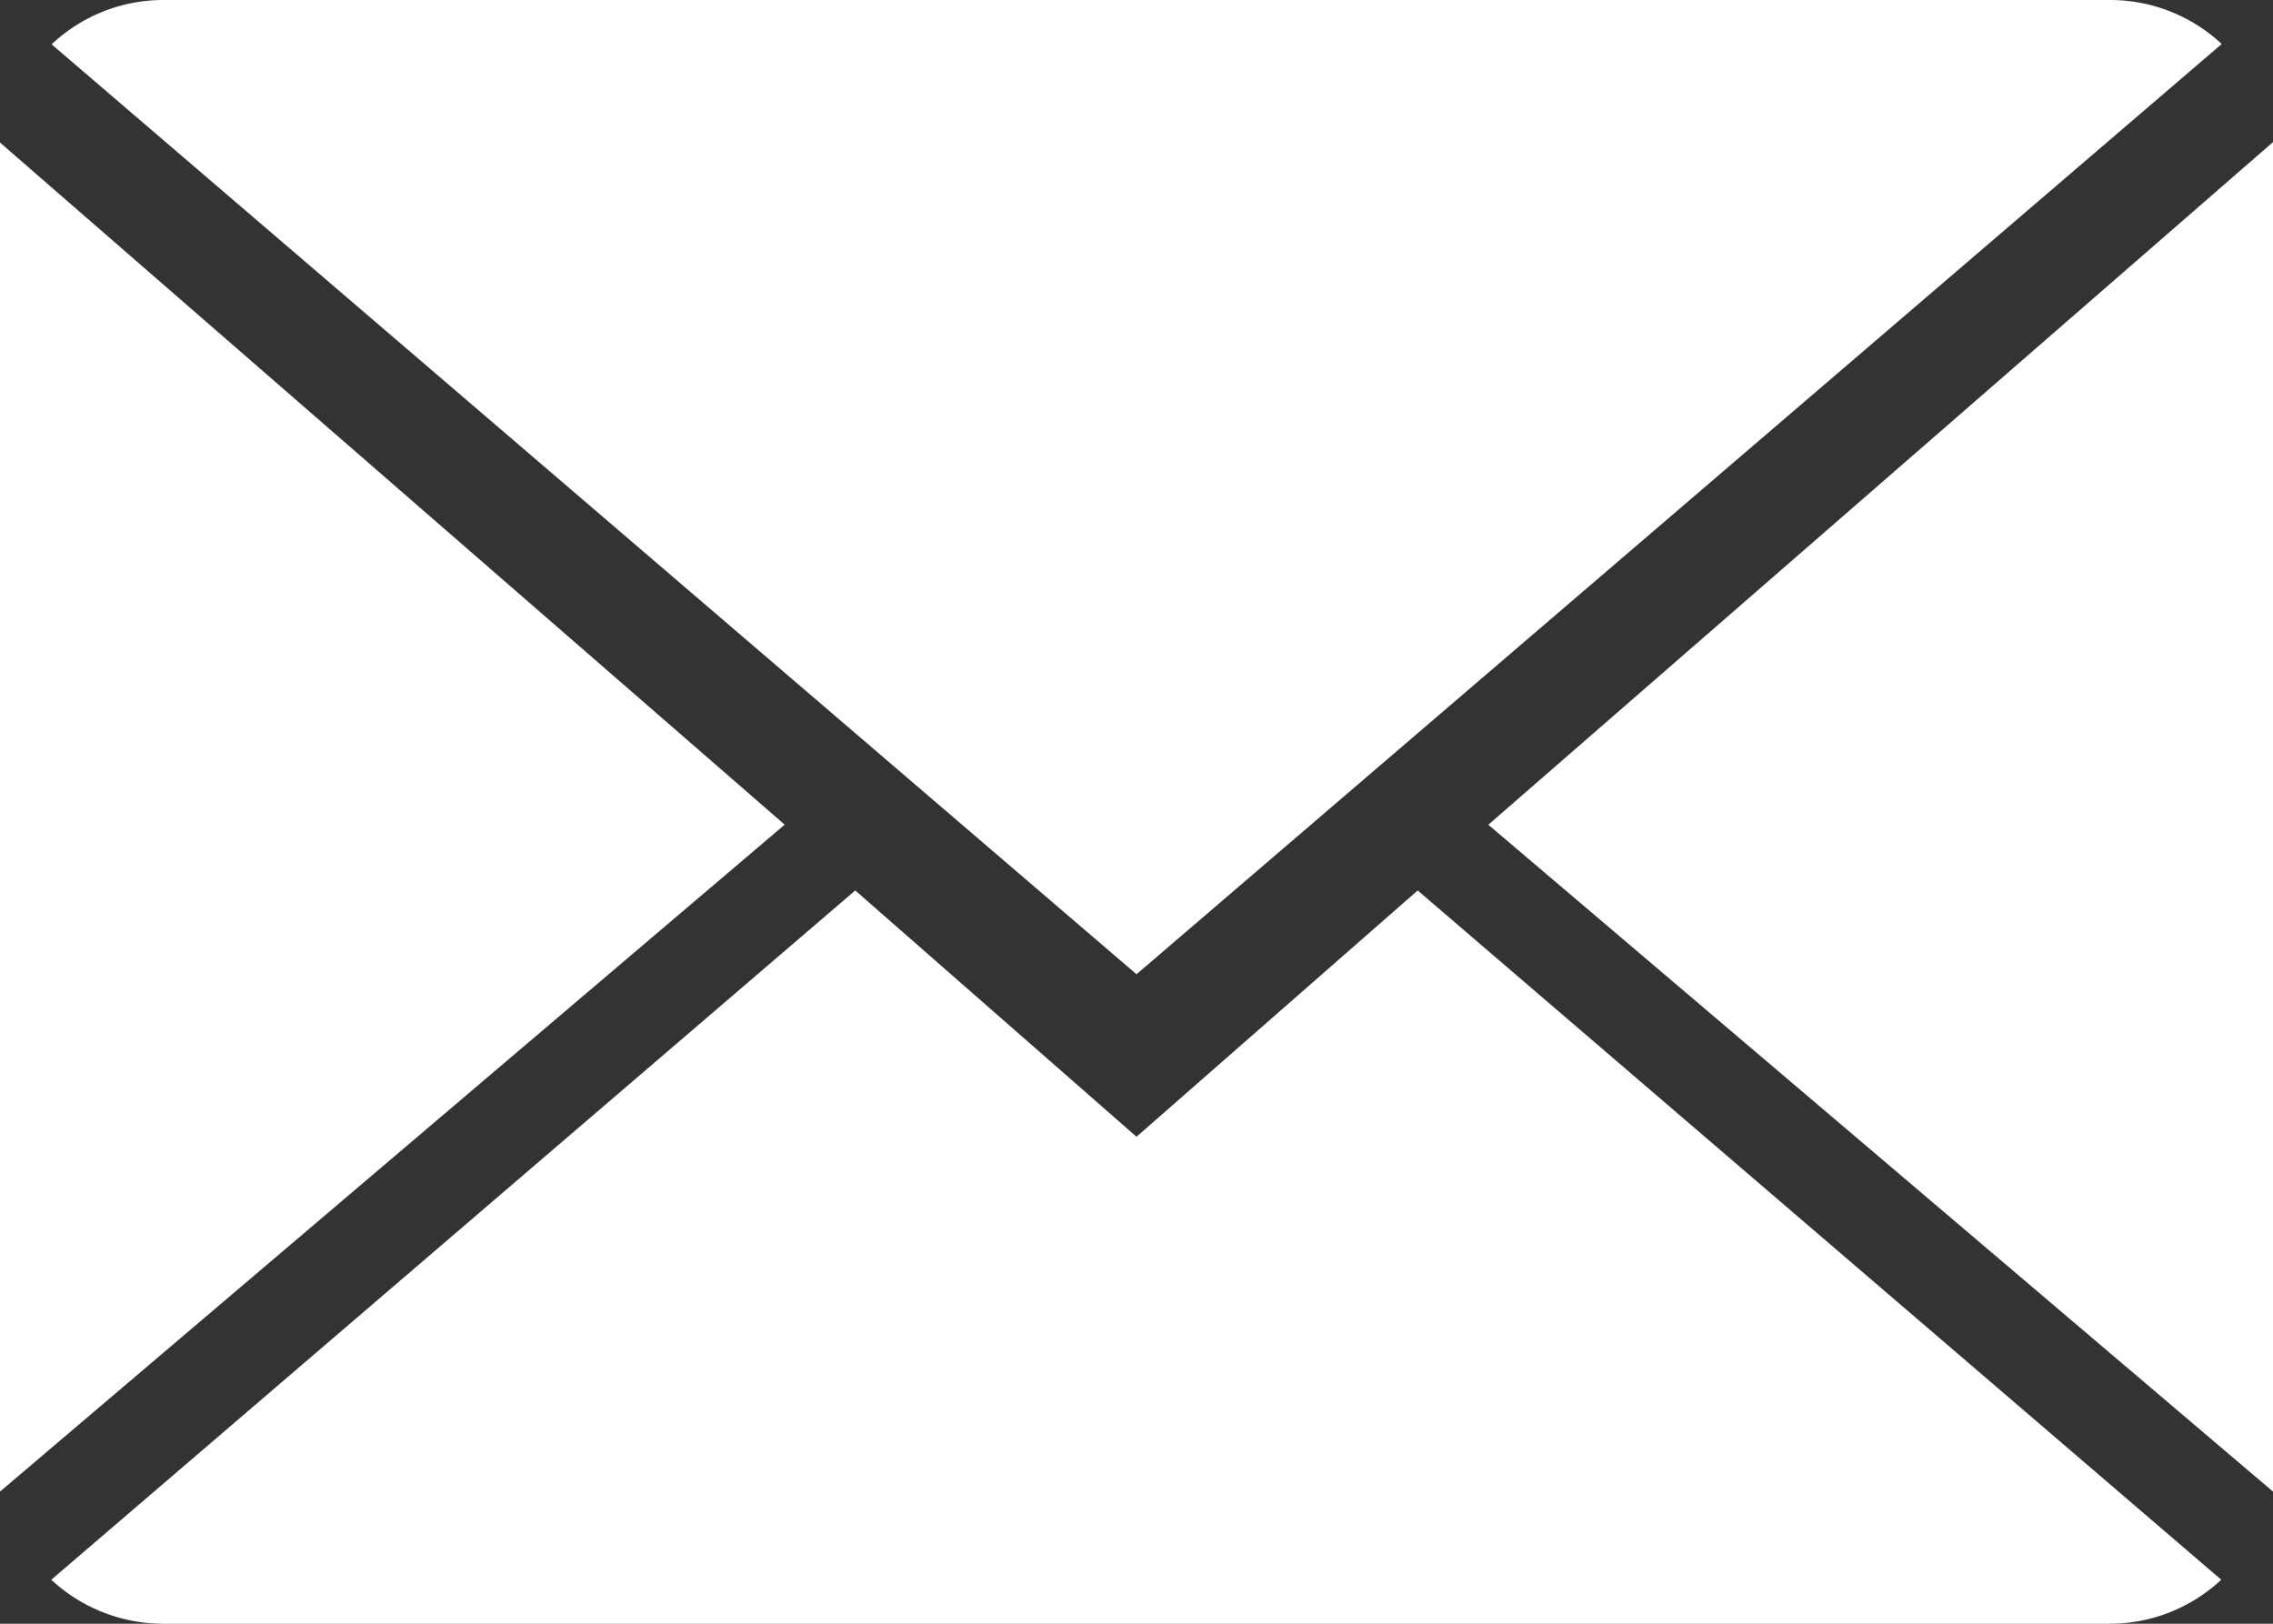 <svg xmlns="http://www.w3.org/2000/svg" width="34.3" height="24.5" viewBox="0 0 34.3 24.5">
  <rect x="0" y="0" width="34.3" height="24.5" fill="#333333" stroke="none"/>
  <g id="close-envelope" transform="translate(-5 -7)">
    <g id="Group_24" data-name="Group 24" transform="translate(5 7)">
      <path id="Path_30" data-name="Path 30" d="M16.692,11.2,12.448,7.484.316,17.884a2.483,2.483,0,0,0,1.693.664H31.375a2.465,2.465,0,0,0,1.686-.664L20.935,7.484Z" transform="translate(0.458 5.952)" fill="#fff"/>
      <path id="Path_31" data-name="Path 31" d="M33.065,2.664A2.468,2.468,0,0,0,31.372,2H2.006a2.457,2.457,0,0,0-1.688.669L16.689,16.7Z" transform="translate(0.461 -2)" fill="#fff"/>
      <path id="Path_32" data-name="Path 32" d="M0,2.878V23.233L11.841,13.17Z" transform="translate(0 -0.727)" fill="#fff"/>
      <path id="Path_33" data-name="Path 33" d="M9.167,13.175,21.008,23.237V2.875Z" transform="translate(13.292 -0.731)" fill="#fff"/>
    </g>
  </g>
</svg>
